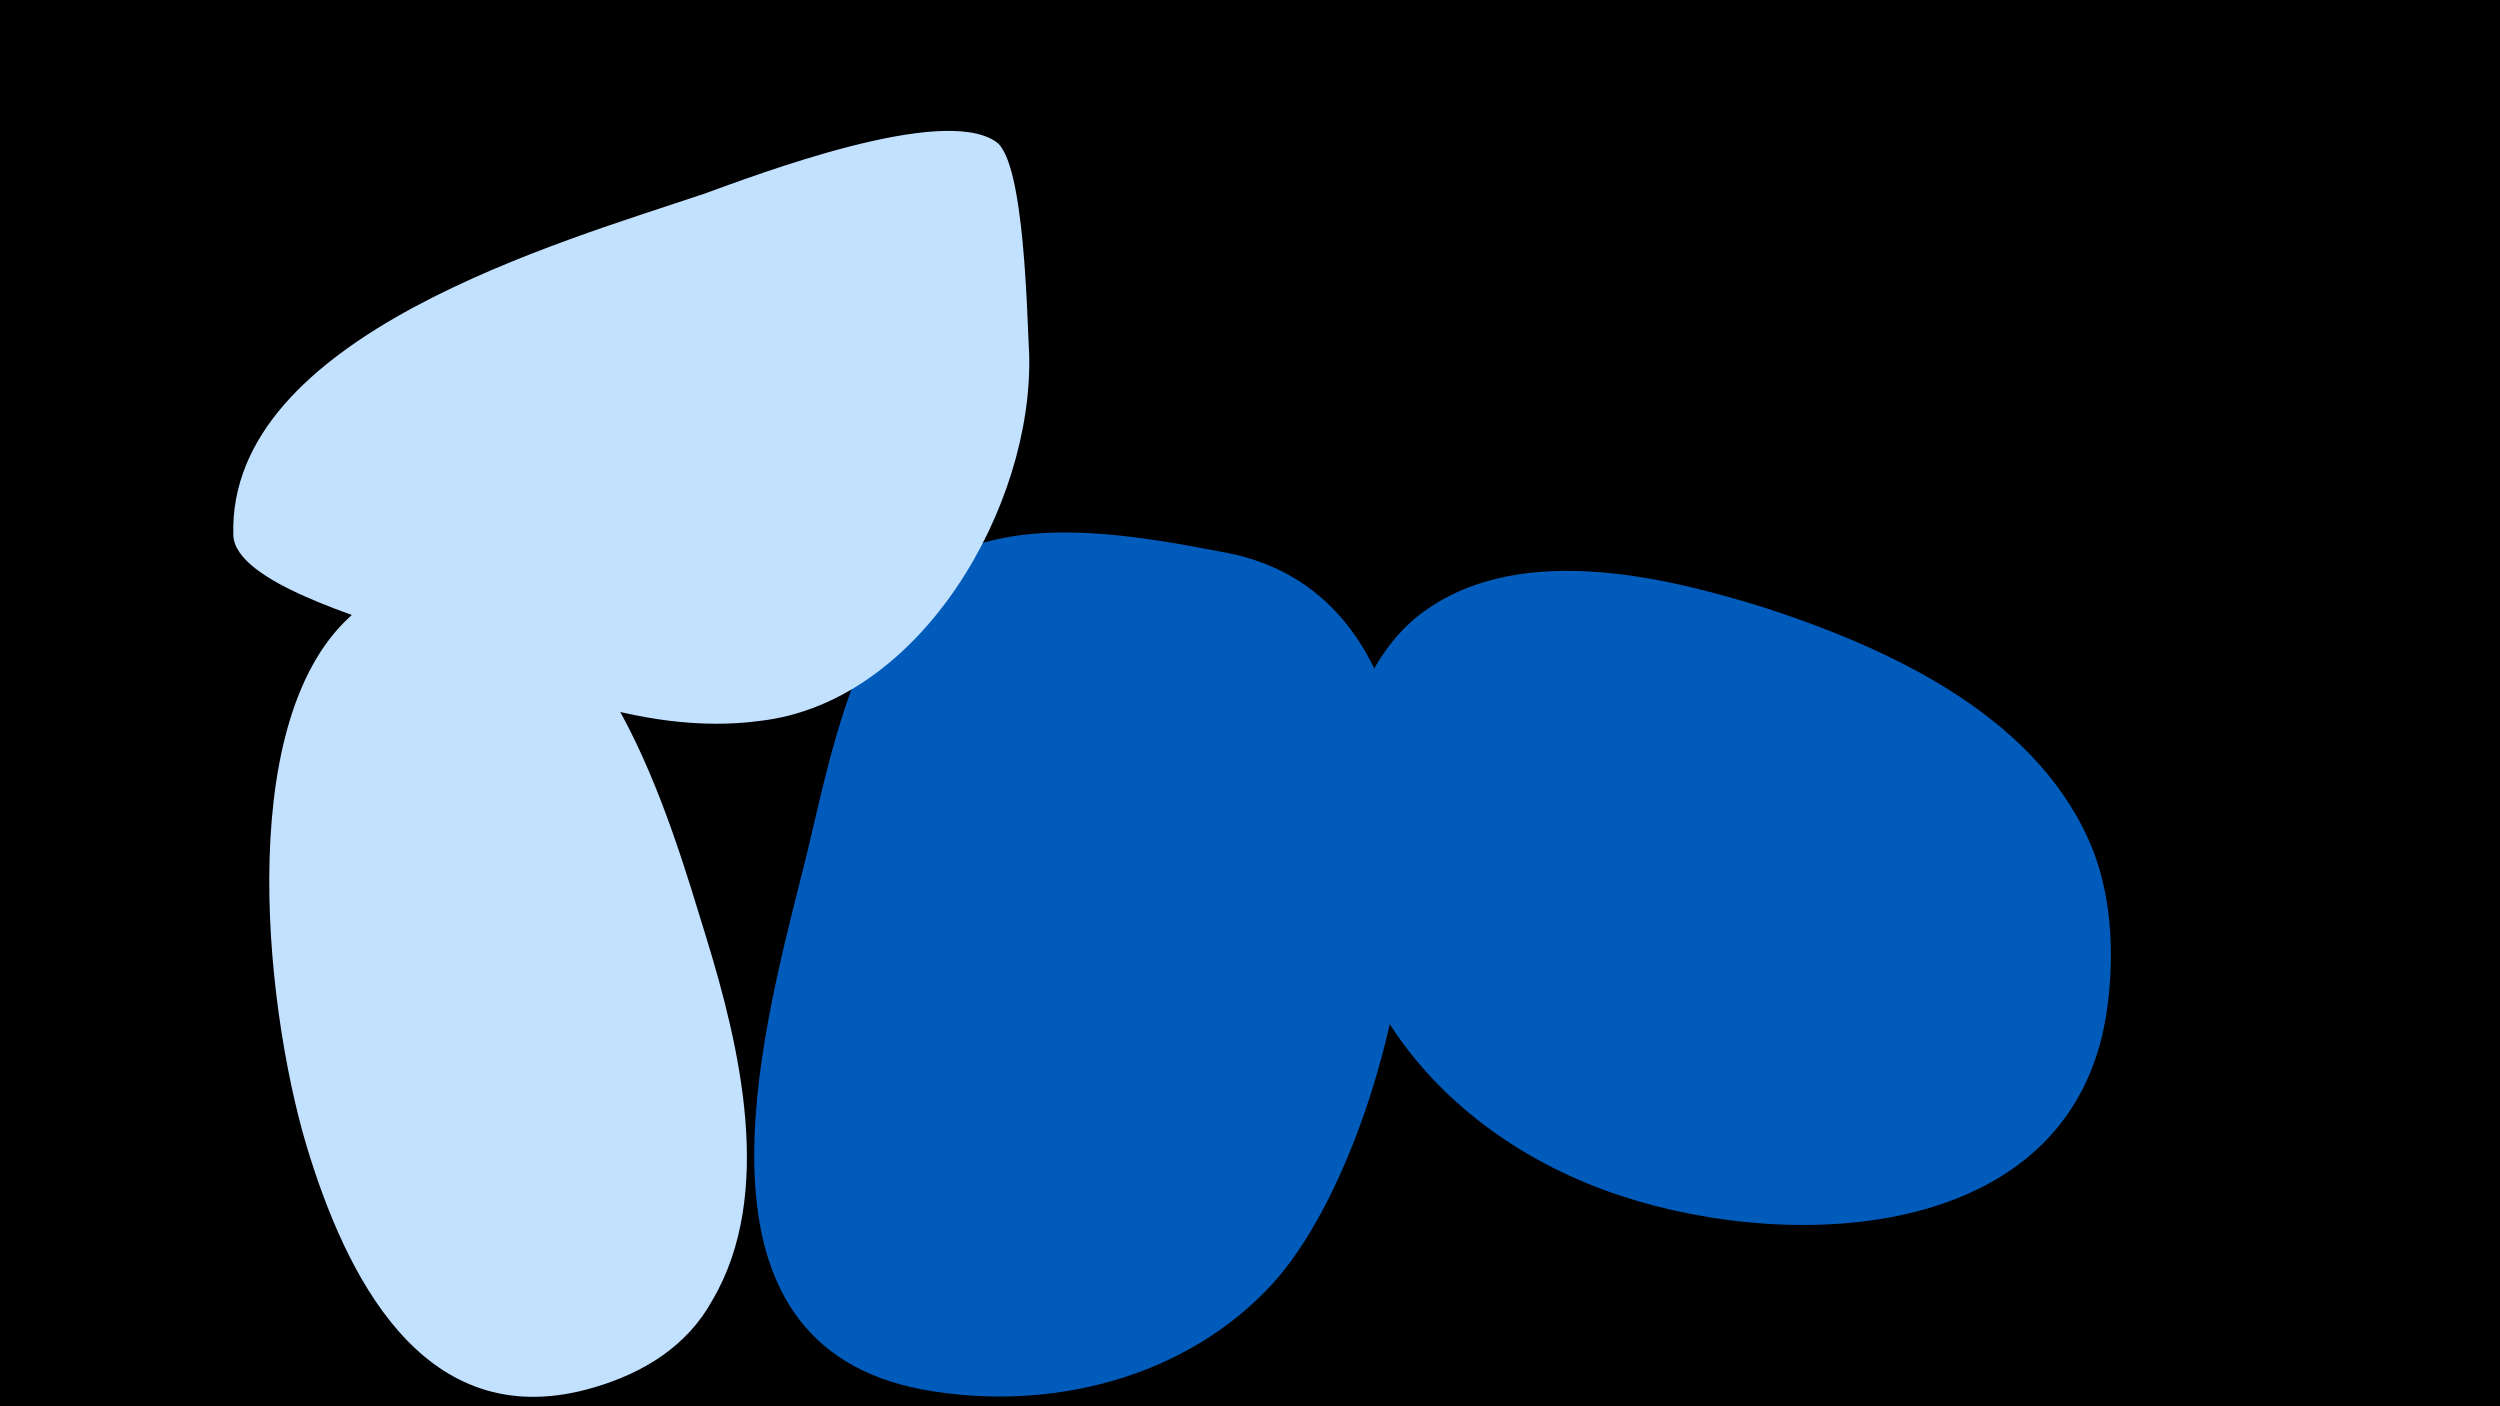 <svg width="1200" height="675" viewBox="-500 -500 1200 675" xmlns="http://www.w3.org/2000/svg"><path d="M-500-500h1200v675h-1200z" fill="#000"/><path d="M-161-50c-17-55-50-175-127-172-16 1-32 6-44 18-57 52-40 195-19 260 20 63 58 133 136 110 24-7 45-20 57-42 30-51 13-122-3-174z"  fill="#c2e1ff" /><path d="M87-235c-42-8-105-20-142 9-38 30-49 103-60 145-20 80-60 226 58 248 60 11 126-5 168-51 67-74 116-326-24-351z"  fill="#005bbb" /><path d="M-6-330c-1-16-2-93-16-102-26-18-115 16-140 25-68 23-229 68-226 164 1 23 65 40 81 47 54 22 113 50 172 42 77-9 131-103 129-176z"  fill="#c2e1ff" /><path d="M348-208c-51-16-123-33-169 5-21 18-30 44-35 70-19 97 43 177 134 207 85 28 216 21 233-87 4-26 3-54-6-78-25-64-96-97-157-117z"  fill="#005bbb" /></svg>